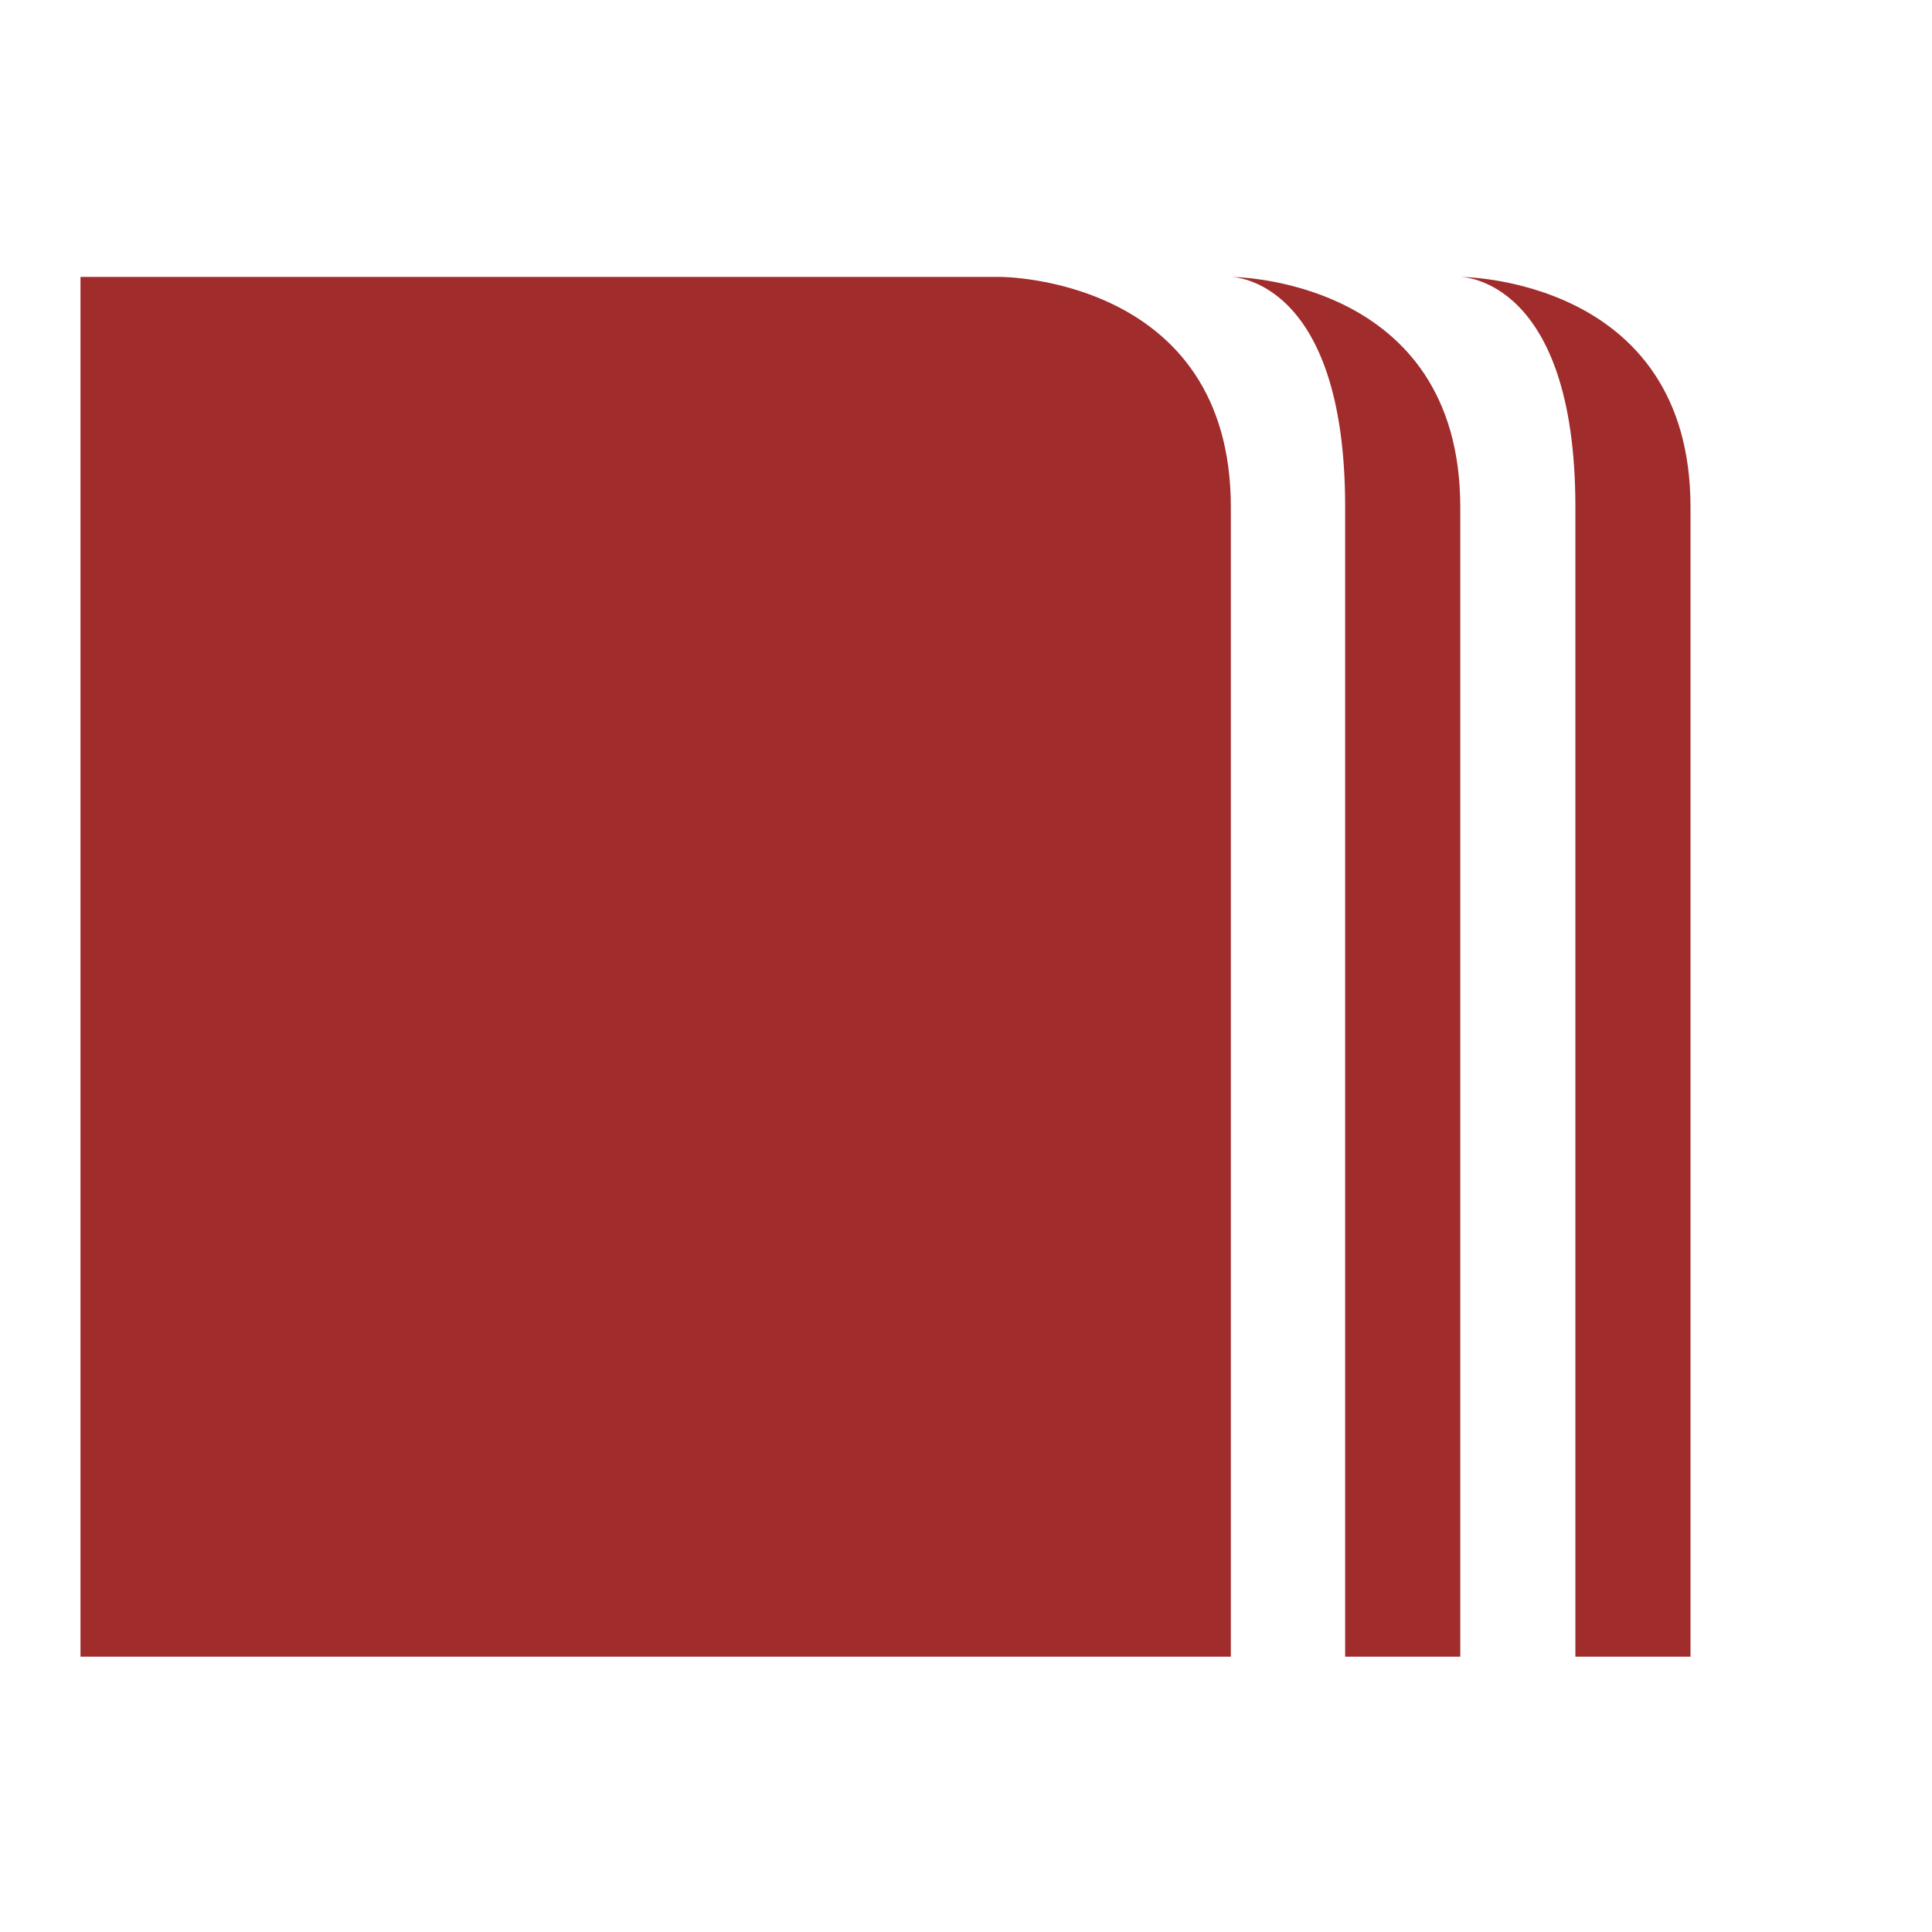 <?xml version="1.0" encoding="UTF-8" standalone="no"?>
<svg
   xmlns:dc="http://purl.org/dc/elements/1.1/"
   xmlns:cc="http://creativecommons.org/ns#"
   xmlns:rdf="http://www.w3.org/1999/02/22-rdf-syntax-ns#"
   xmlns:svg="http://www.w3.org/2000/svg"
   xmlns="http://www.w3.org/2000/svg"
   xmlns:sodipodi="http://sodipodi.sourceforge.net/DTD/sodipodi-0.dtd"
   xmlns:inkscape="http://www.inkscape.org/namespaces/inkscape"
   width="24"
   height="24"
   id="svg7"
   version="1.1"
   sodipodi:docname="view-calendar-journal.svg"
   inkscape:version="0.92.4 (5da689c313, 2019-01-14)">
  <sodipodi:namedview
     pagecolor="#ffffff"
     bordercolor="#666666"
     borderopacity="1"
     objecttolerance="10"
     gridtolerance="10"
     guidetolerance="10"
     inkscape:pageopacity="0"
     inkscape:pageshadow="2"
     inkscape:window-width="1078"
     inkscape:window-height="480"
     id="namedview6"
     showgrid="false"
     inkscape:zoom="9.8333333"
     inkscape:cx="-0.81355932"
     inkscape:cy="12"
     inkscape:window-x="0"
     inkscape:window-y="28"
     inkscape:window-maximized="0"
     inkscape:current-layer="svg7" />
  <defs
     id="defs3">
    <style
       id="current-color-scheme" />
  </defs>
  <path
     d="M 1,3.44 V 20.58 H 15.29 V 6.3 c 0,-2.86 -2.86,-2.86 -2.86,-2.86 z m 14.29,0 c 0,0 1.42,0 1.42,2.86 v 14.28 h 1.43 V 6.3 c 0,-2.86 -2.85,-2.86 -2.85,-2.86 z m 2.85,0 c 0,0 1.43,0 1.43,2.86 V 20.58 H 21 V 6.3 C 21,3.44 18.14,3.44 18.14,3.44 Z"
     id="path5"
     inkscape:connector-curvature="0"
     style="color:#dfdfdf;fill:#a02c2c;stroke-width:1.43" />
</svg>
